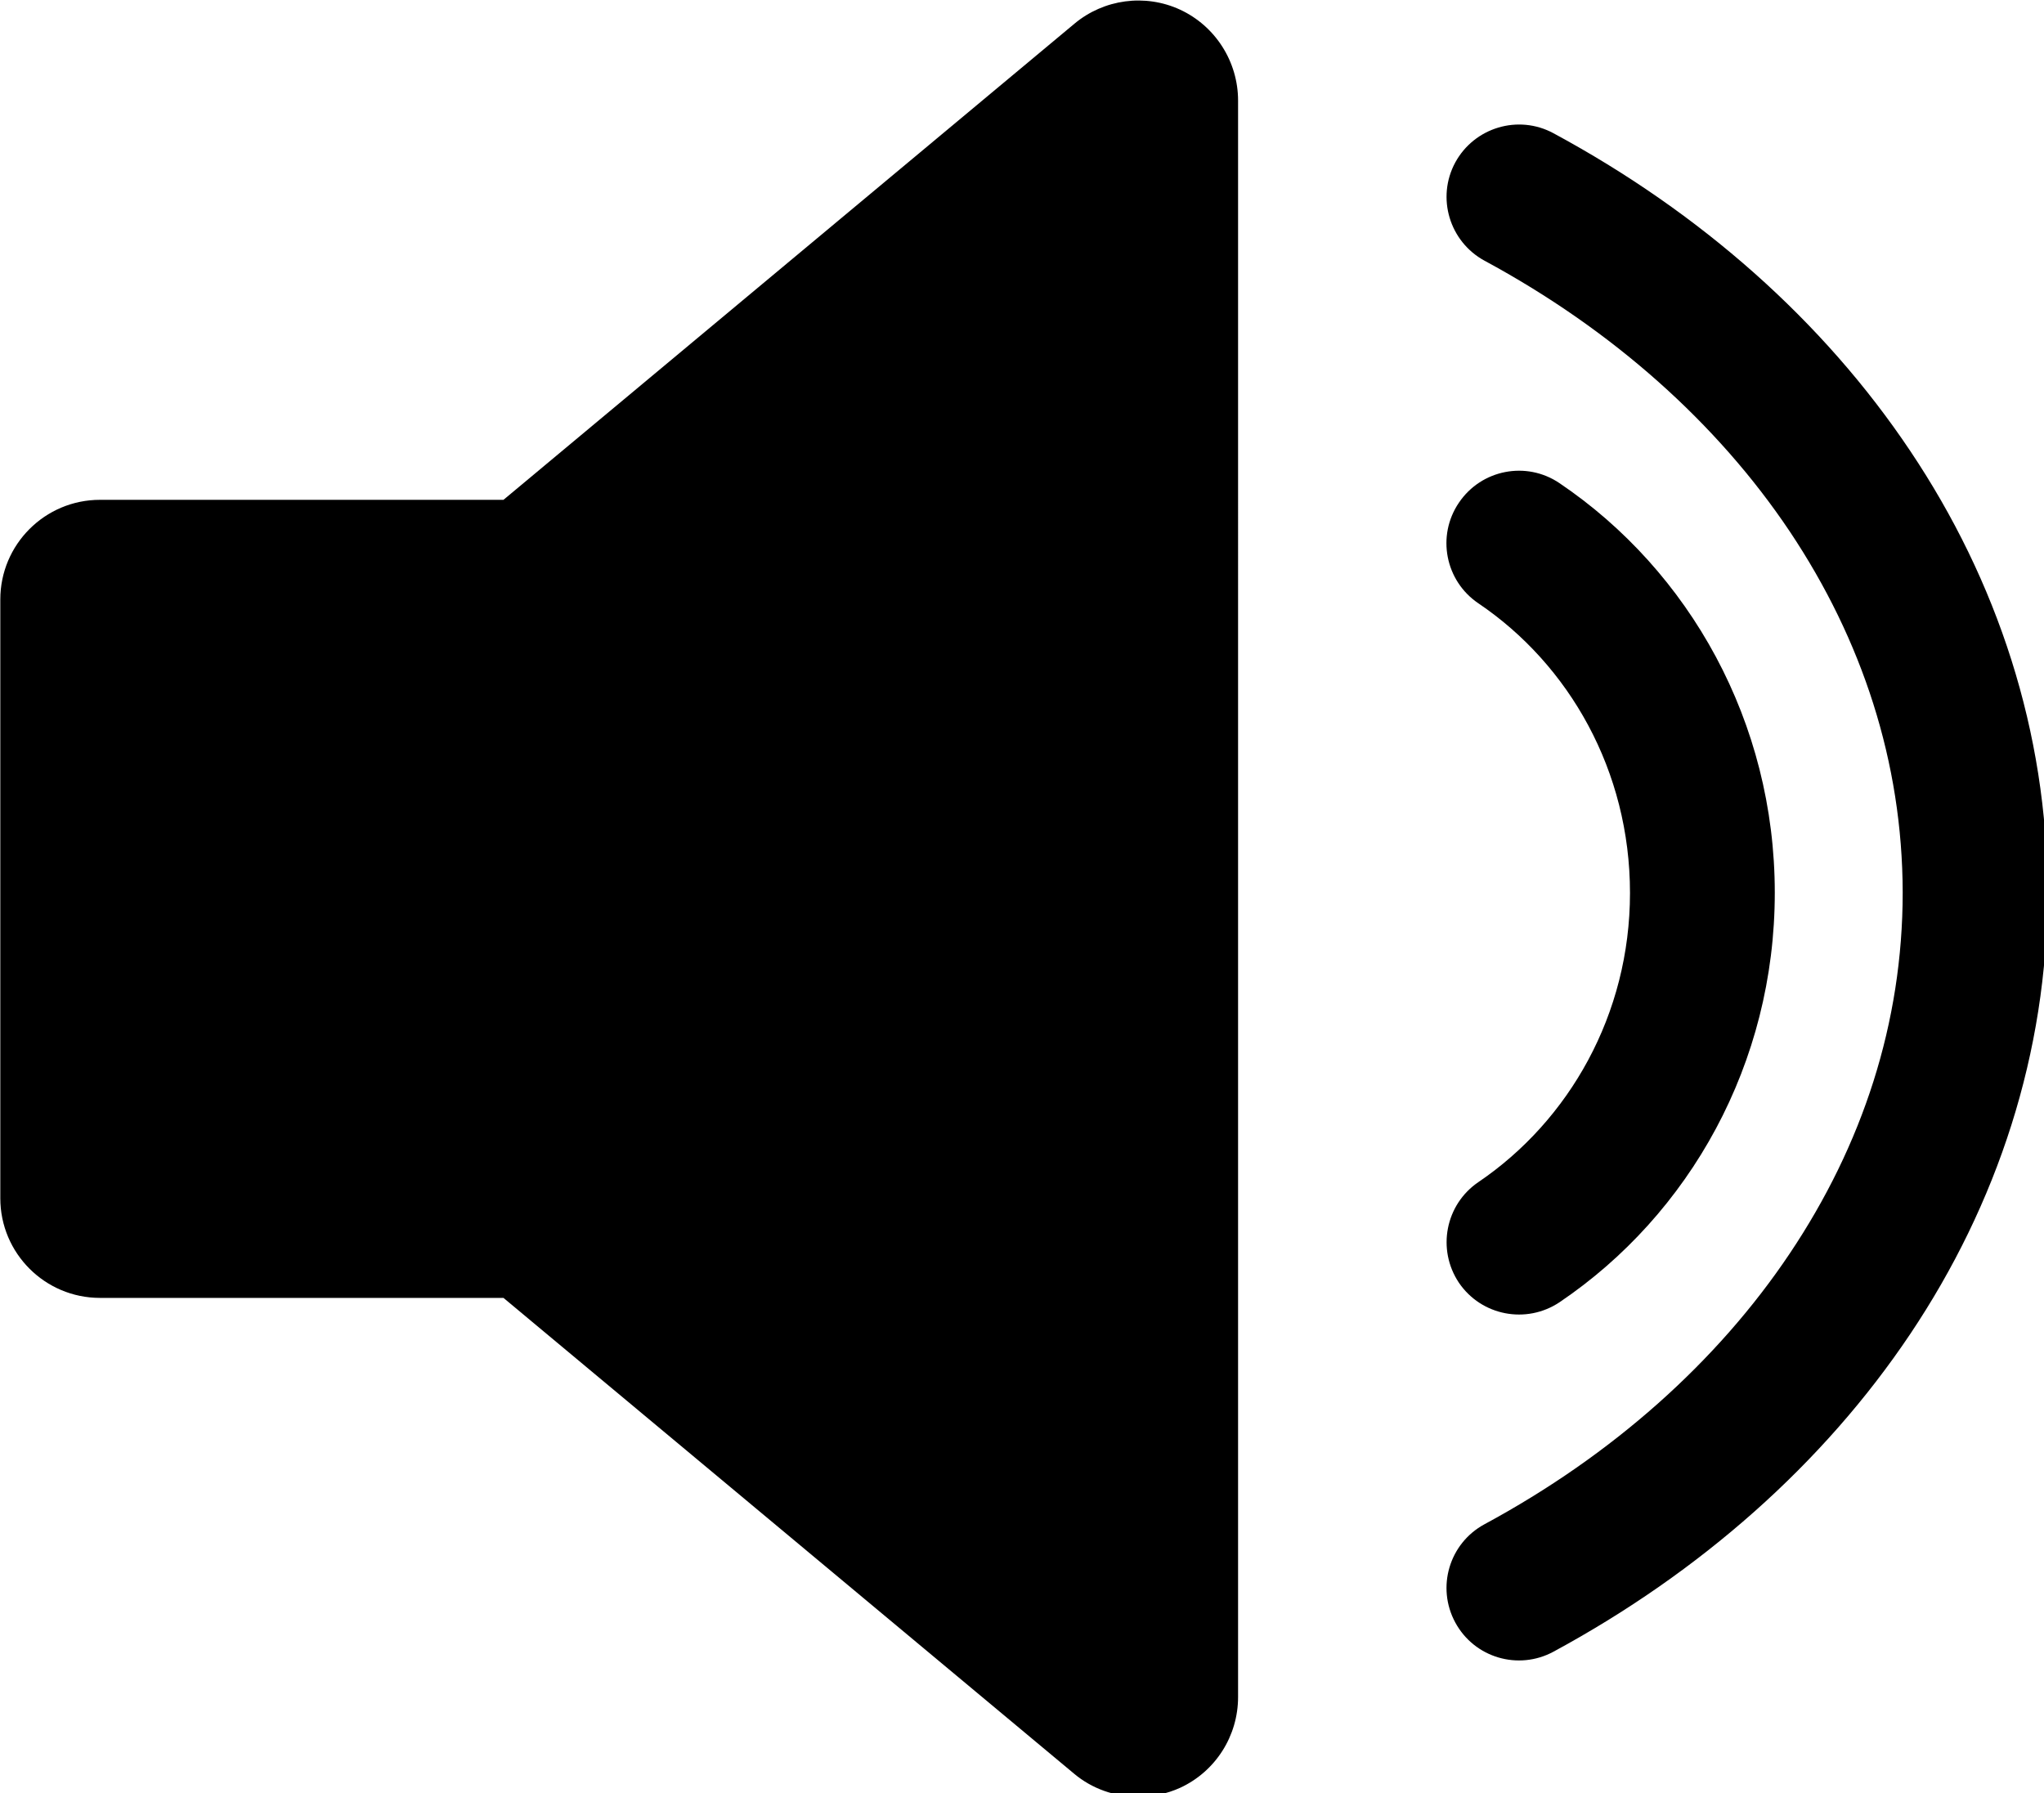 <?xml version="1.0" encoding="UTF-8" standalone="no"?>
<!-- Created with Inkscape (http://www.inkscape.org/) -->

<svg
   width="22.445mm"
   height="19.693mm"
   viewBox="0 0 22.445 19.693"
   version="1.1"
   id="svg1"
   xml:space="preserve"
   xmlns:inkscape="http://www.inkscape.org/namespaces/inkscape"
   xmlns:sodipodi="http://sodipodi.sourceforge.net/DTD/sodipodi-0.dtd"
   xmlns="http://www.w3.org/2000/svg"
   xmlns:svg="http://www.w3.org/2000/svg"><sodipodi:namedview
     id="namedview1"
     bordercolor="#999999"
     borderopacity="1"
     inkscape:showpageshadow="2"
     inkscape:pageopacity="0"
     inkscape:pagecheckerboard="0"
     inkscape:deskcolor="#d1d1d1"
     inkscape:document-units="mm" /><defs
     id="defs1" /><g
     inkscape:label="Layer 1"
     inkscape:groupmode="layer"
     id="layer1"
     transform="translate(-2.423,-4.49)"><g
       id="g1"
       transform="matrix(0.265,0,0,0.265,0.415,1.109)"><g
         class="st0"
         id="g3"><g
           class="st1"
           id="g2"><path
             d="M 80.59,70.5 94.03,57.07 c 0.78,-0.78 0.78,-2.05 0,-2.83 l -6.36,-6.36 c -0.39,-0.39 -0.9,-0.59 -1.41,-0.59 -0.51,0 -1.02,0.2 -1.41,0.59 L 71.39,61.31 57.96,47.88 c -0.39,-0.39 -0.9,-0.59 -1.41,-0.59 -0.51,0 -1.02,0.2 -1.41,0.59 l -6.36,6.36 c -0.78,0.78 -0.78,2.05 0,2.83 L 62.2,70.5 48.77,83.94 c -0.78,0.78 -0.78,2.05 0,2.83 l 6.36,6.36 c 0.39,0.39 0.9,0.59 1.41,0.59 0.51,0 1.02,-0.2 1.41,-0.59 L 71.39,79.7 84.83,93.13 c 0.39,0.39 0.9,0.59 1.41,0.59 0.51,0 1.02,-0.2 1.41,-0.59 l 6.36,-6.36 c 0.78,-0.78 0.78,-2.05 0,-2.83 z"
             id="path1" /><path
             d="M 56.54,70.5 45.94,59.9 c -1.13,-1.13 -1.76,-2.64 -1.76,-4.24 0,-1.6 0.62,-3.11 1.76,-4.24 l 6.36,-6.36 c 1.13,-1.13 2.64,-1.76 4.24,-1.76 0.05,0 0.09,0.01 0.14,0.01 V 10.43 C 56.68,8.82 55.75,7.35 54.28,6.67 52.84,6 51.13,6.22 49.9,7.24 L 26.25,26.97 H 9.53 c -2.28,0 -4.13,1.85 -4.13,4.13 v 24.81 c 0,2.28 1.85,4.13 4.13,4.13 h 16.72 l 22.22,18.53 z"
             id="path2" /></g></g><g
         class="st0"
         id="g6"><g
           class="st1"
           id="g5"><path
             d="M 83.23,50 93.55,40.25 C 94.47,39.38 95,38.16 95,36.89 95,35.62 94.47,34.4 93.55,33.53 L 83.23,23.78 93.55,14.03 87.19,7.3 v 0 L 73.31,20.41 c -0.92,0.87 -1.45,2.09 -1.45,3.36 0,1.27 0.53,2.49 1.45,3.36 l 10.32,9.75 -10.32,9.75 c -0.92,0.87 -1.45,2.09 -1.45,3.36 0,1.27 0.53,2.49 1.45,3.36 l 10.32,9.75 -10.32,9.75 c -0.92,0.87 -1.45,2.09 -1.45,3.36 0,1.27 0.53,2.49 1.45,3.36 L 87.19,92.7 93.54,85.97 83.22,76.22 93.54,66.47 C 94.47,65.6 95,64.38 95,63.11 95,61.84 94.47,60.62 93.55,59.75 Z"
             id="path3" /><path
             d="m 56.29,15.8 c 0,-1.62 -0.93,-3.09 -2.4,-3.76 -1.45,-0.67 -3.16,-0.44 -4.38,0.58 l -10.34,8.62 17.12,17.12 z"
             id="path4" /><path
             d="M 44.55,39.71 32.03,27.19 15,10.15 8.45,16.7 24.1,32.34 H 9.14 C 6.85,32.34 5,34.19 5,36.48 v 24.81 c 0,2.28 1.85,4.14 4.14,4.14 h 16.71 l 23.66,19.73 c 0.74,0.62 1.68,0.95 2.65,0.95 0.6,0 1.19,-0.12 1.74,-0.37 1.47,-0.68 2.4,-2.15 2.4,-3.76 V 64.54 l 9.43,9.43 6.54,-6.54 z"
             id="path5" /></g></g><g
         class="st0"
         id="g8"><g
           class="st1"
           id="g7"><path
             d="m 67.66,17.67 c 0,-1.62 -0.93,-3.09 -2.4,-3.76 -1.45,-0.67 -3.16,-0.44 -4.38,0.58 l -10.34,8.62 17.12,17.12 z"
             id="path6" /><path
             d="M 55.92,41.58 43.4,29.06 26.37,12.02 19.83,18.56 35.48,34.21 H 20.51 c -2.28,0 -4.14,1.85 -4.14,4.14 v 24.81 c 0,2.28 1.85,4.14 4.14,4.14 h 16.71 l 23.66,19.73 c 0.74,0.62 1.68,0.95 2.65,0.95 0.6,0 1.19,-0.12 1.74,-0.37 1.47,-0.68 2.4,-2.15 2.4,-3.76 V 66.41 l 9.43,9.43 6.54,-6.54 z"
             id="path7" /></g></g><g
         id="g11"><g
           id="g10"
           style="fill:currentColor;fill-opacity:1"><path
             d="M 56.48,13.16 C 55.03,12.49 53.32,12.72 52.1,13.74 L 28.44,33.47 H 11.72 c -2.28,0 -4.13,1.85 -4.13,4.13 v 24.81 c 0,2.28 1.85,4.13 4.13,4.13 h 16.72 l 23.65,19.72 c 0.74,0.62 1.68,0.95 2.65,0.95 0.6,0 1.19,-0.12 1.74,-0.37 1.47,-0.68 2.4,-2.15 2.4,-3.76 V 16.93 c 0,-1.62 -0.94,-3.09 -2.4,-3.77 z"
             id="path8"
             style="fill:currentColor;fill-opacity:1" /><path
             d="m 86.73,31.44 c -3.6,-5.38 -8.7,-9.88 -14.78,-13.16 -1.46,-0.79 -3.28,-0.24 -4.07,1.21 -0.79,1.46 -0.24,3.28 1.21,4.07 5.3,2.86 9.65,6.74 12.65,11.22 3,4.49 4.67,9.56 4.68,14.96 0,5.41 -1.67,10.47 -4.68,14.96 -3,4.48 -7.35,8.36 -12.65,11.22 -1.46,0.79 -2,2.61 -1.21,4.07 0.79,1.46 2.61,2 4.07,1.21 6.08,-3.29 11.18,-7.79 14.78,-13.16 3.6,-5.37 5.69,-11.64 5.69,-18.3 0,-6.66 -2.09,-12.93 -5.69,-18.3 z"
             id="path9"
             style="fill:currentColor;fill-opacity:1" /><path
             d="m 68.84,61.74 c -1.37,0.93 -1.73,2.79 -0.81,4.17 0.93,1.37 2.79,1.73 4.17,0.81 5.39,-3.64 8.92,-9.89 8.92,-16.97 0,-7.07 -3.53,-13.33 -8.92,-16.97 -1.37,-0.93 -3.24,-0.57 -4.17,0.81 -0.93,1.37 -0.57,3.24 0.81,4.17 3.76,2.54 6.28,6.94 6.28,12 0,5.03 -2.52,9.43 -6.28,11.98 z"
             id="path10"
             style="fill:currentColor;fill-opacity:1" /></g></g></g></g><style
     type="text/css"
     id="style1">
	.st0{display:none;}
	.st1{display:inline;}
</style></svg>
